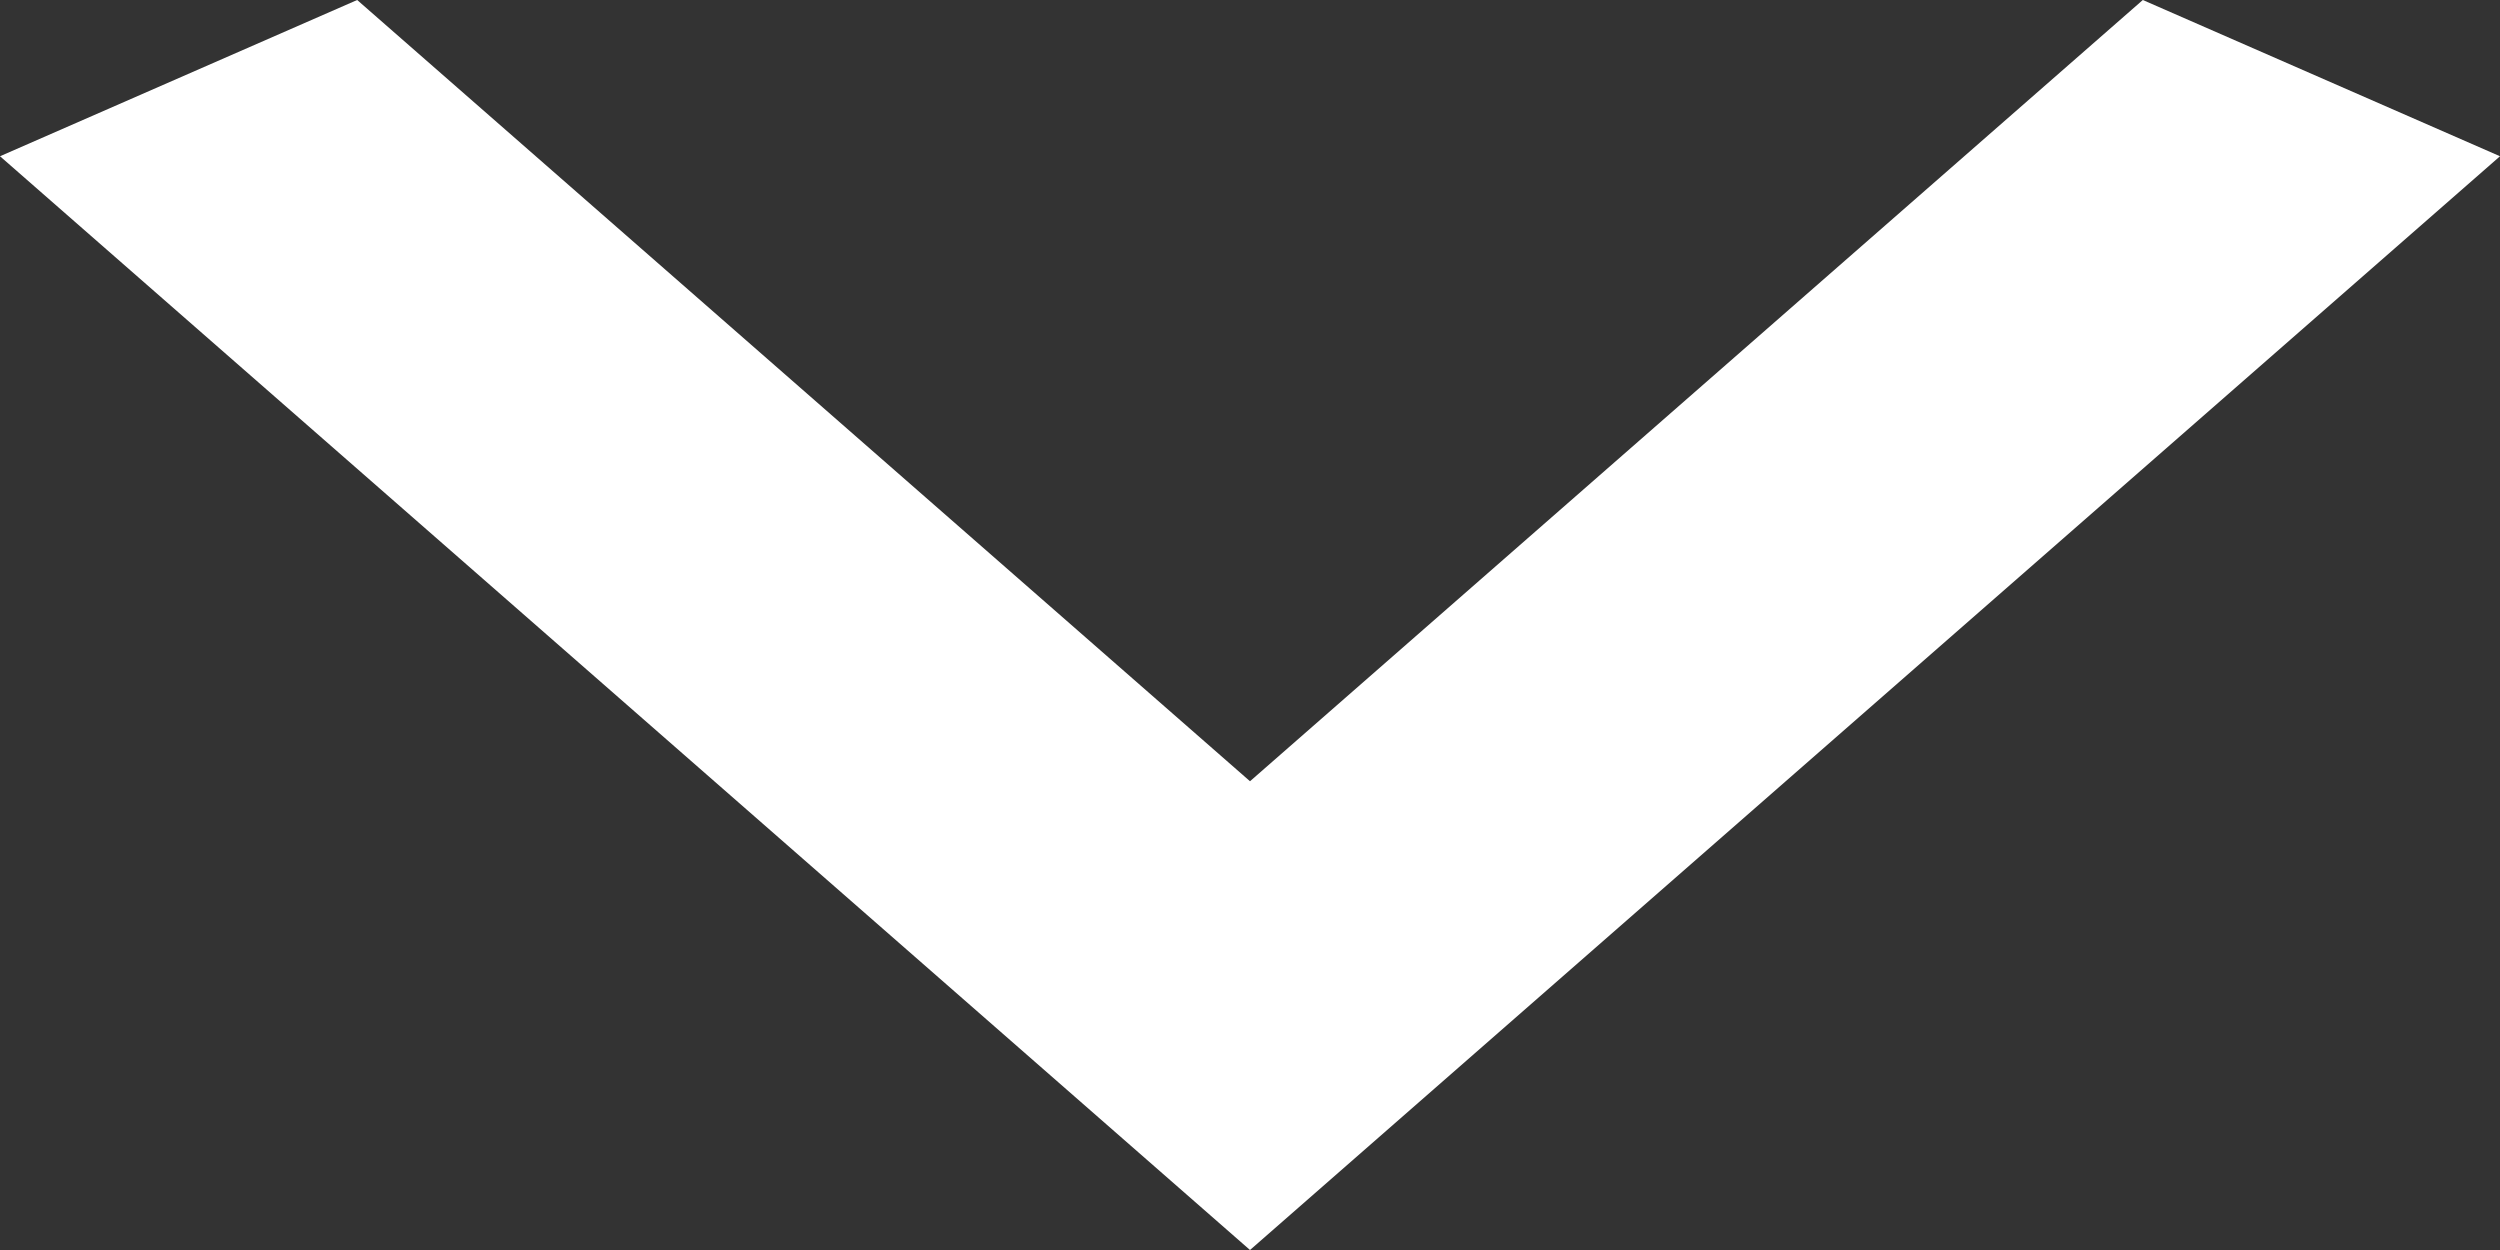 <svg width="8" height="4" viewBox="0 0 8 4" fill="none" xmlns="http://www.w3.org/2000/svg">
<rect x="0" y="0" width="8" height="4" fill="#333333" stroke="none"/>
<path d="M1.143 -2.99735e-07L4 2.5L6.857 -4.99559e-08L8 0.5L4 4L-2.18557e-08 0.5L1.143 -2.99735e-07Z" fill="white"/>
</svg>
